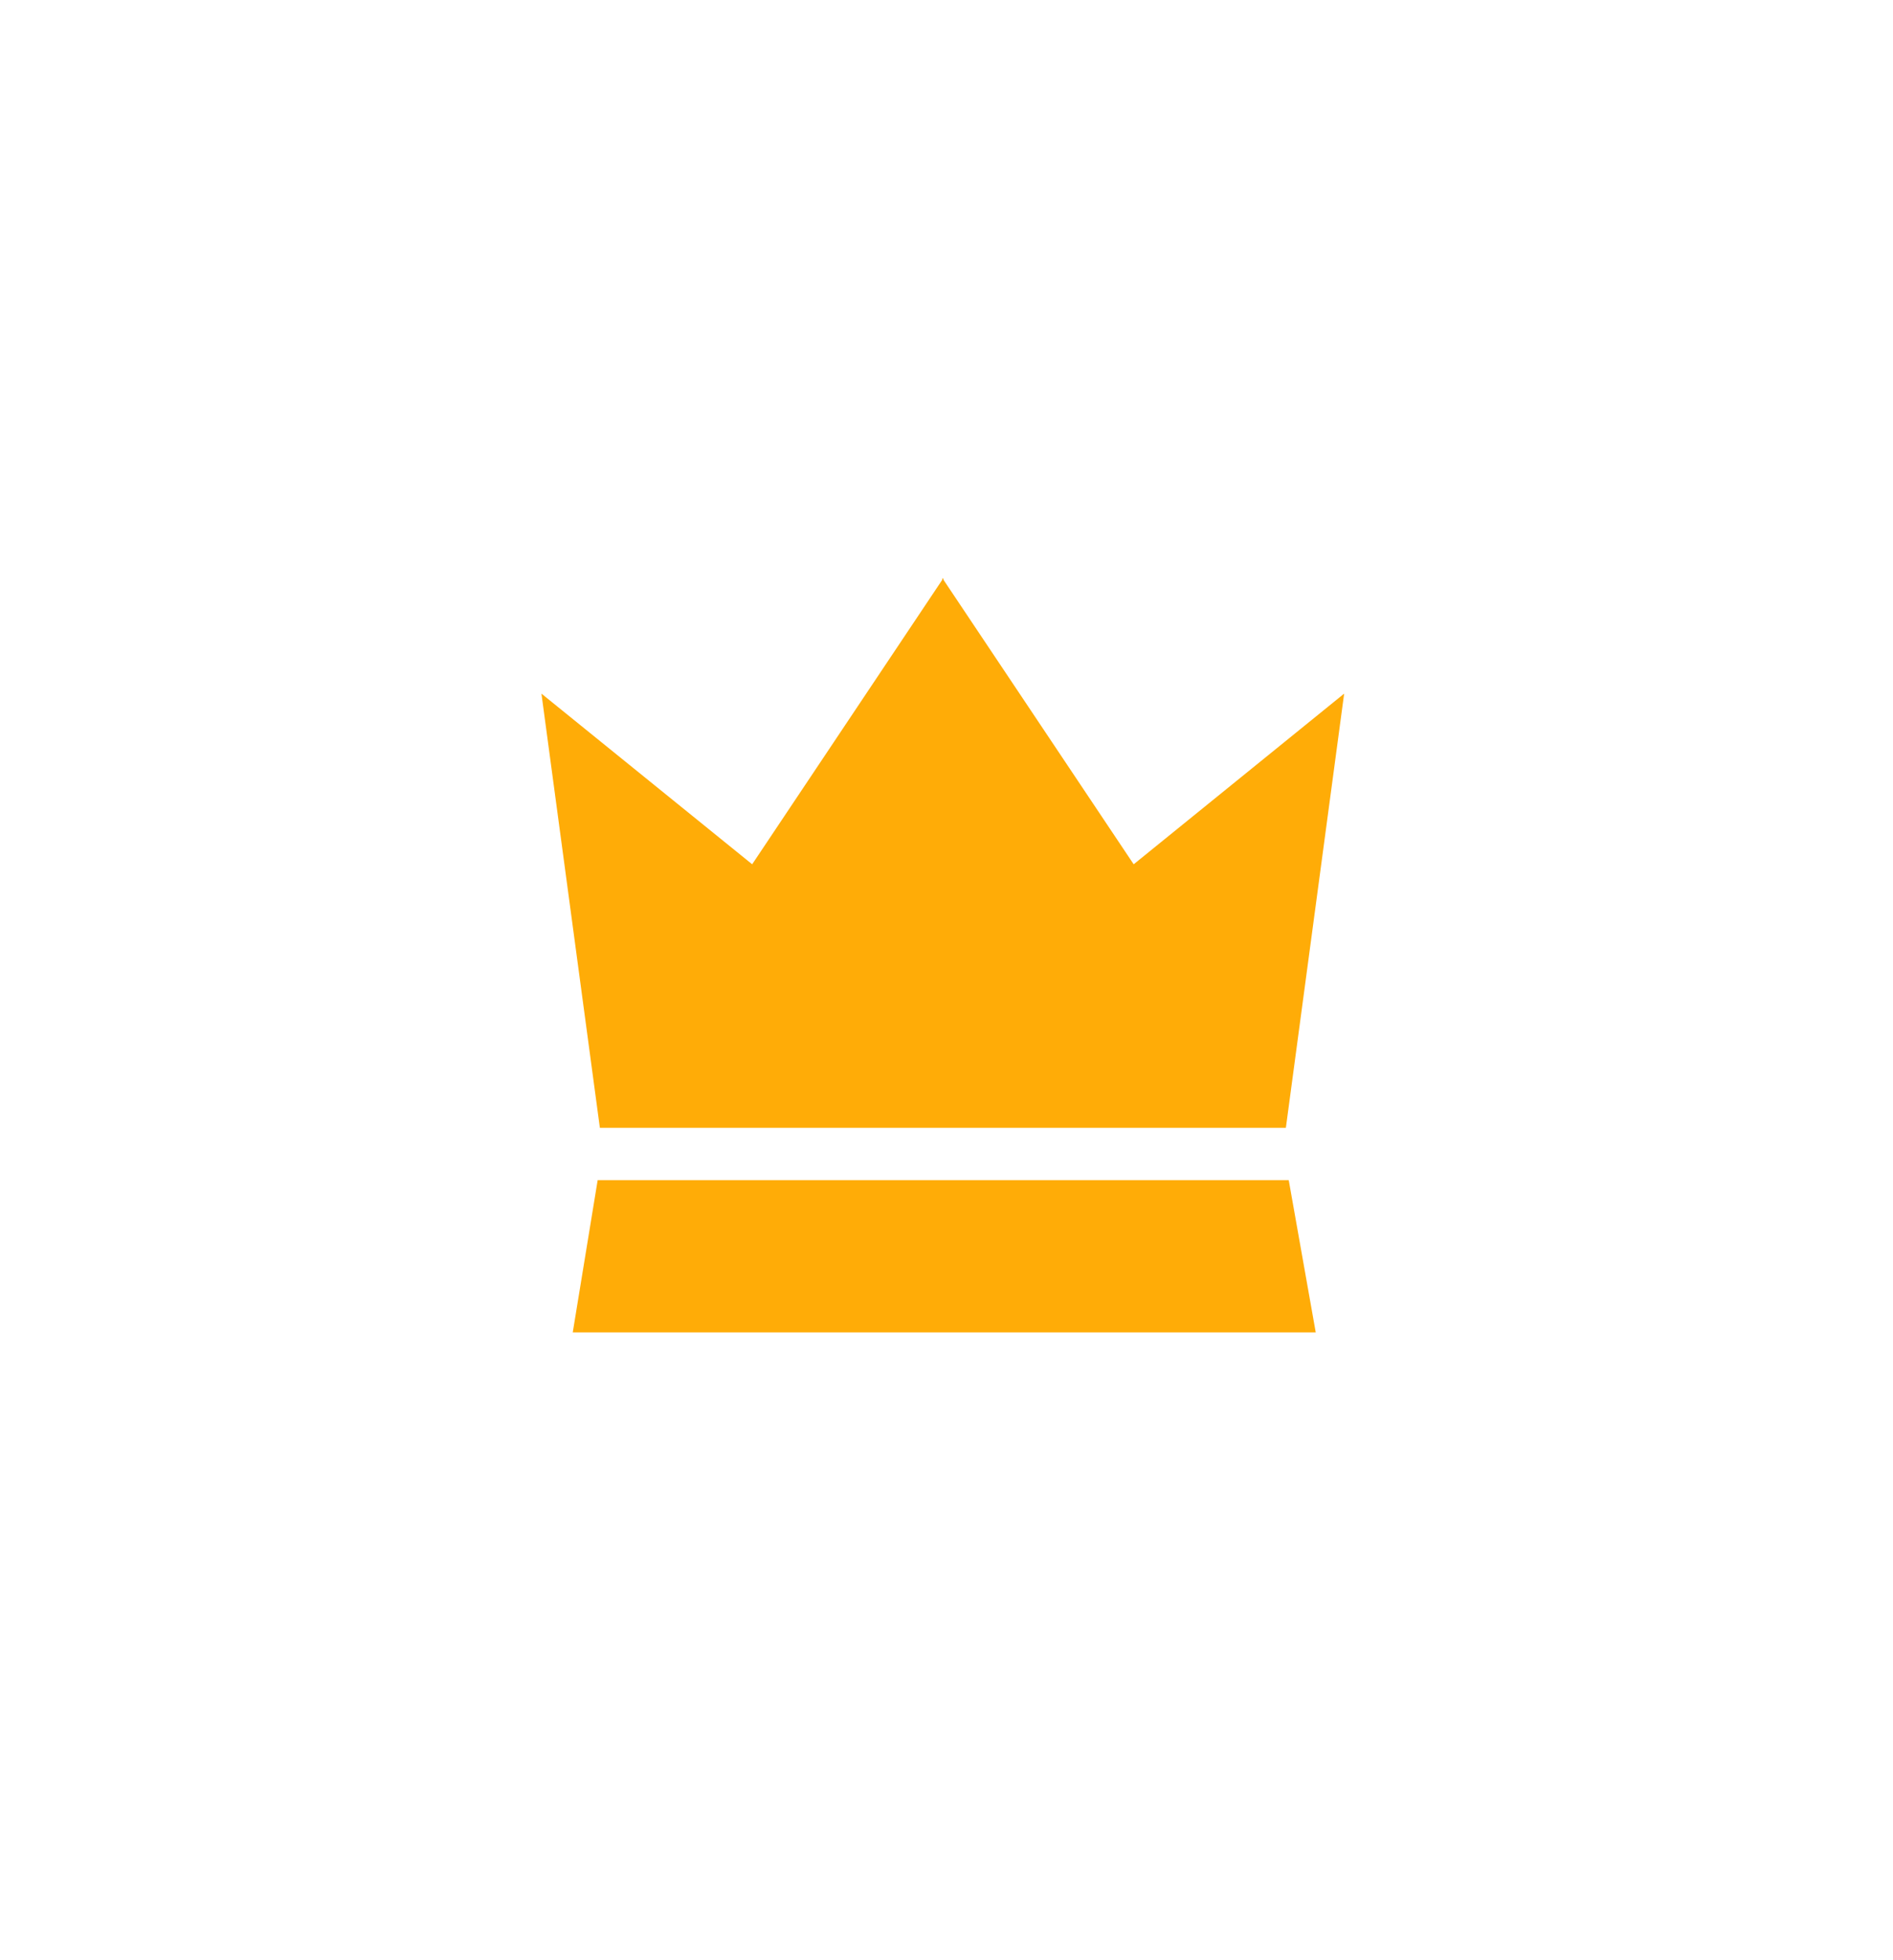 <svg xmlns="http://www.w3.org/2000/svg" width="86.012" height="89.012" viewBox="0 0 86.012 89.012">
    <defs>
        <filter id="Union_214" x="1" y="0" width="85.012" height="85.012" filterUnits="userSpaceOnUse">
            <feOffset dy="-1" input="SourceAlpha"/>
            <feGaussianBlur stdDeviation="2.5" result="blur"/>
            <feFlood flood-opacity="0.169"/>
            <feComposite operator="in" in2="blur"/>
            <feComposite in="SourceGraphic"/>
        </filter>
        <filter id="Union_213" x="0" y="4" width="85.012" height="85.012" filterUnits="userSpaceOnUse">
            <feOffset dx="-1" dy="3" input="SourceAlpha"/>
            <feGaussianBlur stdDeviation="2.5" result="blur-2"/>
            <feFlood flood-opacity="0.329"/>
            <feComposite operator="in" in2="blur-2"/>
            <feComposite in="SourceGraphic"/>
        </filter>
    </defs>
    <g id="golden" transform="translate(9.732 9.733)">
        <g transform="matrix(1, 0, 0, 1, -9.73, -9.73)" filter="url(#Union_214)">
            <path id="Union_214-2" data-name="Union 214"
                  d="M518.085-4760.954l-9.668-9.667H494.746a1,1,0,0,1-1-1v-13.672l-9.667-9.667a1,1,0,0,1,0-1.415l9.667-9.667v-13.671a1,1,0,0,1,1-1h13.671l9.668-9.667a1,1,0,0,1,1.414,0l9.667,9.667h13.672a1,1,0,0,1,1,1v13.672l9.666,9.666a1,1,0,0,1,0,1.415l-9.666,9.667v13.673a1,1,0,0,1-1,1H529.166l-9.667,9.667a1,1,0,0,1-.707.293A1,1,0,0,1,518.085-4760.954Z"
                  transform="translate(-475.29 4839.17)" fill="#fff"/>
        </g>
        <g transform="matrix(1, 0, 0, 1, -9.73, -9.73)" filter="url(#Union_213)">
            <path id="Union_213-2" data-name="Union 213"
                  d="M518.085-4760.954l-9.668-9.667H494.746a1,1,0,0,1-1-1v-13.672l-9.667-9.667a1,1,0,0,1,0-1.415l9.667-9.667v-13.671a1,1,0,0,1,1-1h13.671l9.668-9.667a1,1,0,0,1,1.414,0l9.667,9.667h13.672a1,1,0,0,1,1,1v13.672l9.666,9.666a1,1,0,0,1,0,1.415l-9.666,9.667v13.673a1,1,0,0,1-1,1H529.166l-9.667,9.667a1,1,0,0,1-.707.293A1,1,0,0,1,518.085-4760.954Z"
                  transform="translate(-475.29 4839.17)" fill="#fff"/>
        </g>
        <path id="Union_26" data-name="Union 26"
              d="M1.423,34.249l1.132-6.913h31.4l1.227,6.913Zm14.959-9.291H2.655L0,5.242l9.575,7.75L18.211.076,18.22,0l.023.03L18.265,0l.005.076,8.64,12.916,9.563-7.75L33.825,24.958Z"
              transform="translate(14.869 16.523)" fill="#ffac07"/>
    </g>
</svg>
